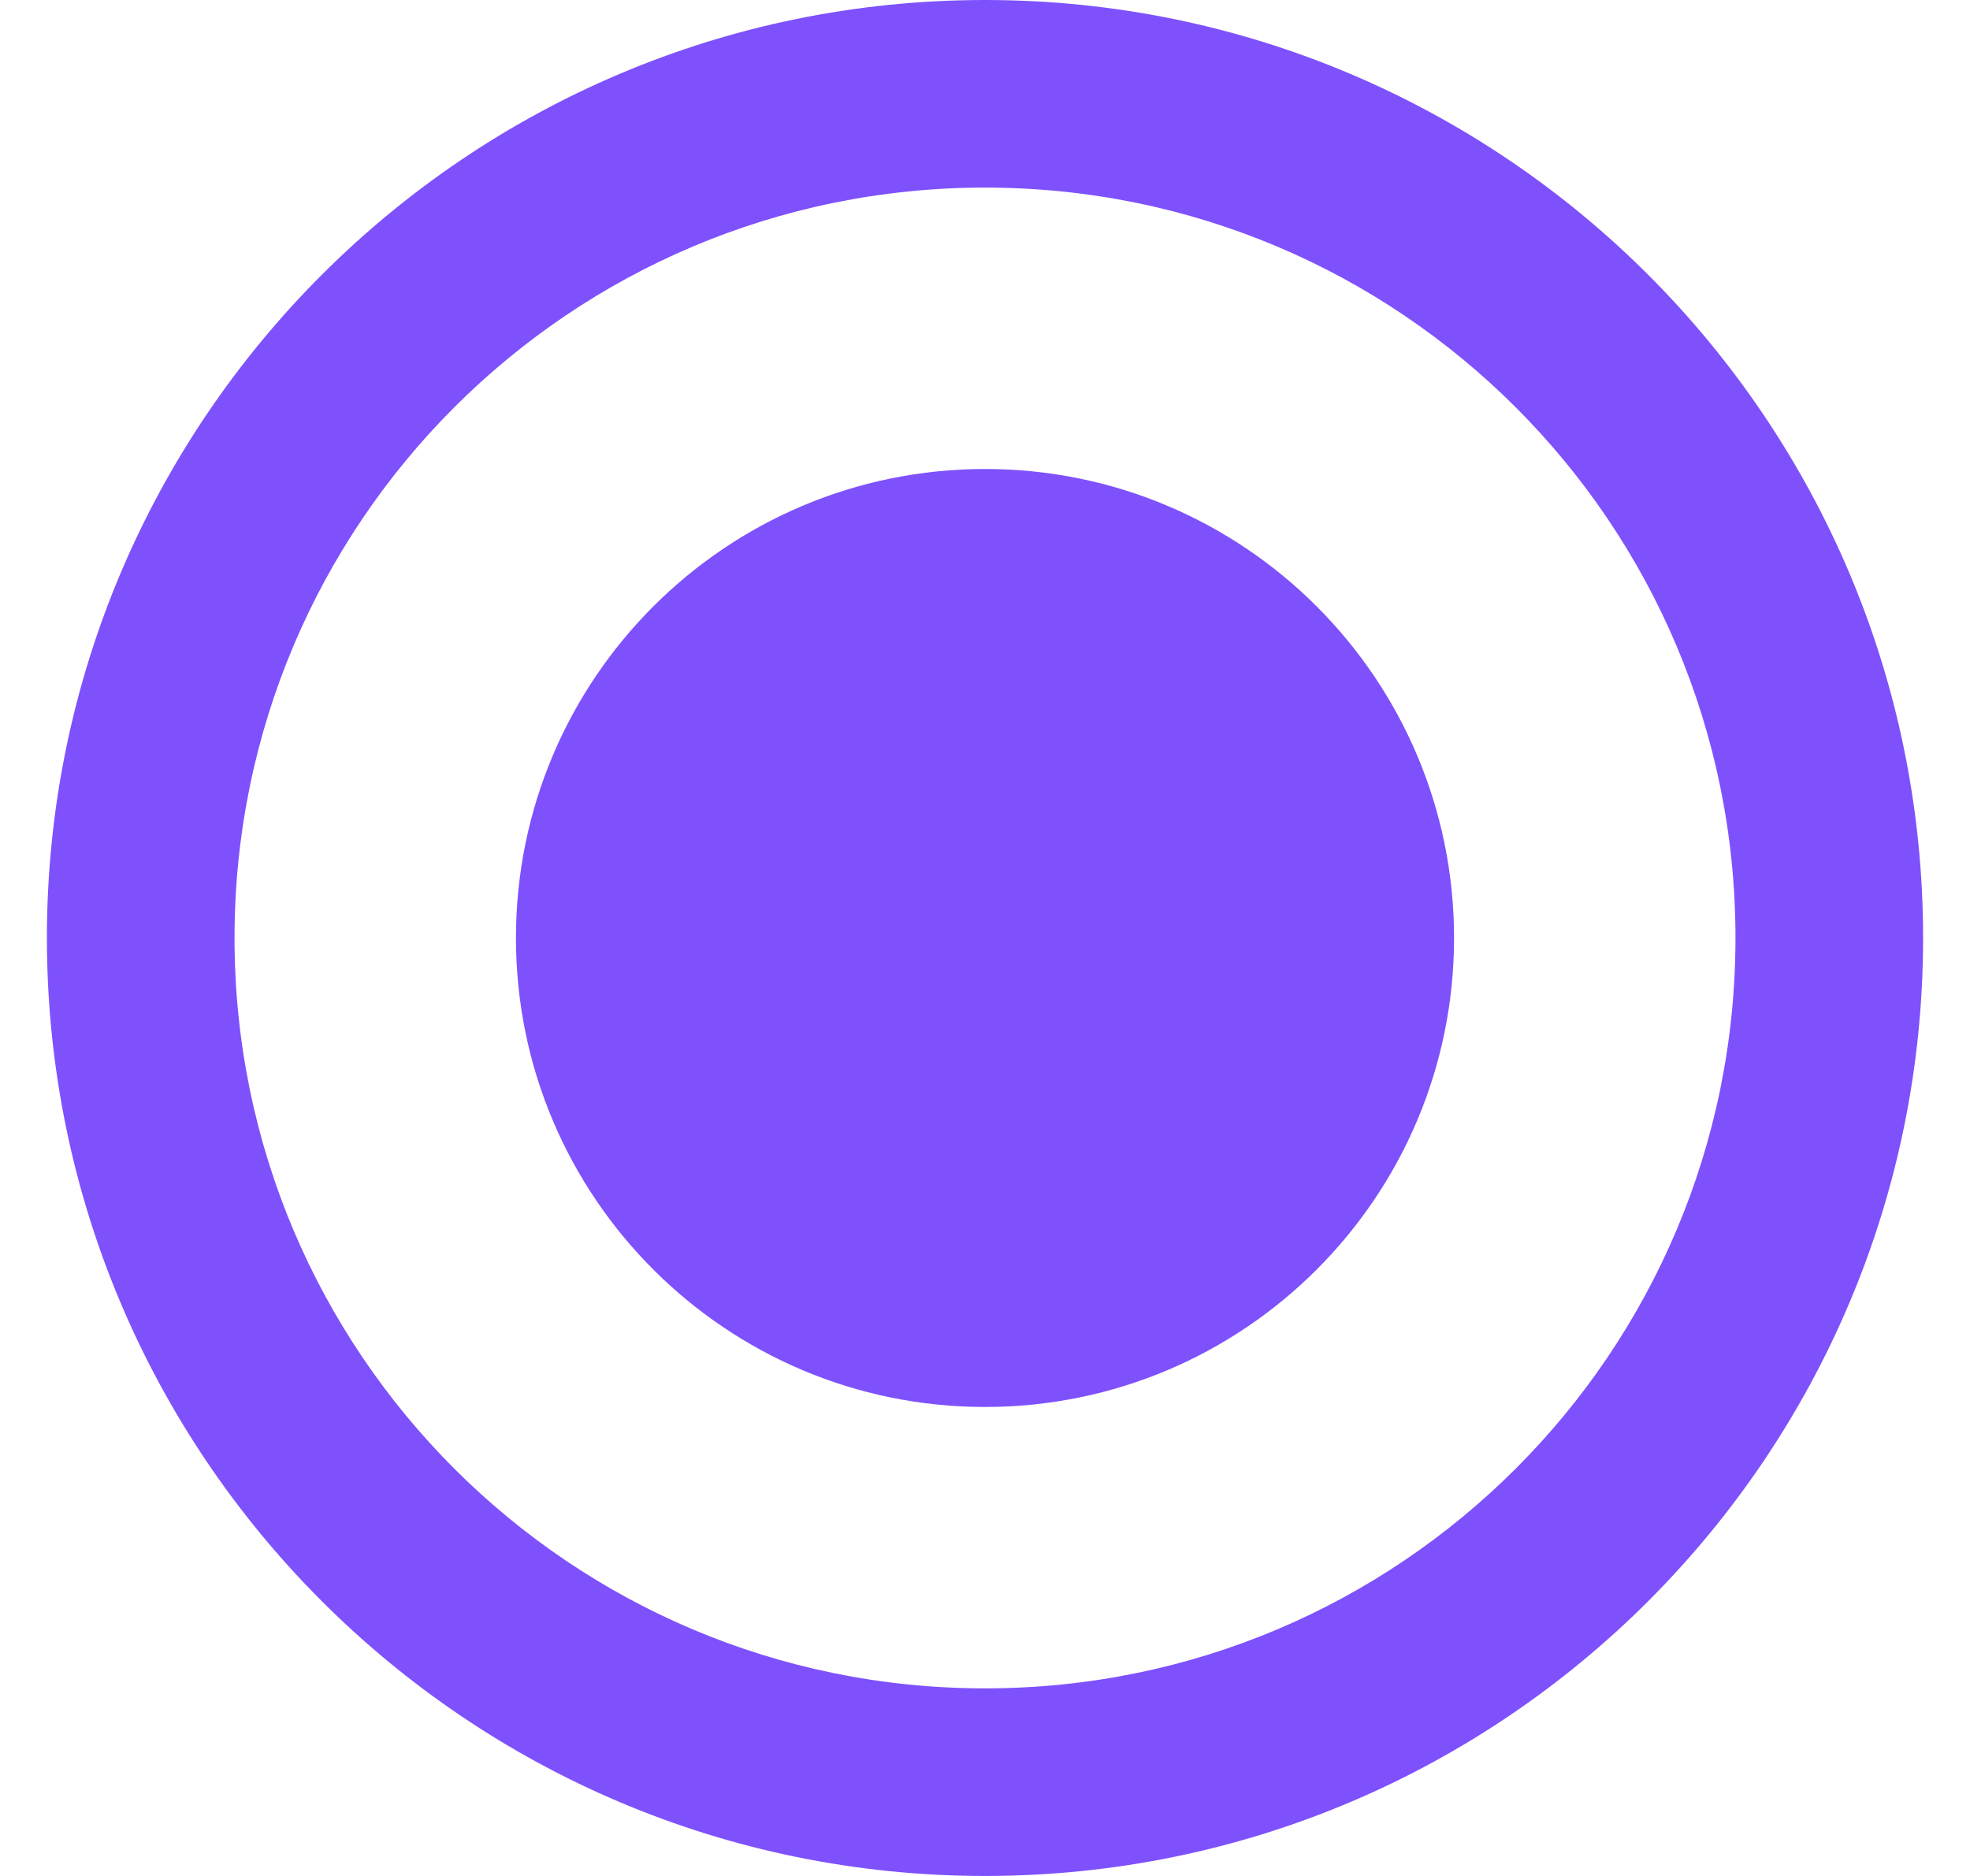 <svg width="21" height="20" viewBox="0 0 21 20" fill="none" xmlns="http://www.w3.org/2000/svg">
<path d="M10.5 0C4.98 0 0.5 4.48 0.5 10C0.5 15.52 4.98 20 10.5 20C16.02 20 20.5 15.52 20.5 10C20.5 4.48 16.02 0 10.5 0ZM10.5 18C6.08 18 2.5 14.42 2.5 10C2.5 5.58 6.08 2 10.5 2C14.92 2 18.5 5.58 18.5 10C18.5 14.42 14.92 18 10.5 18Z" fill="#7E51FD"/>
<path d="M10.5 15C13.261 15 15.5 12.761 15.5 10C15.5 7.239 13.261 5 10.5 5C7.739 5 5.5 7.239 5.5 10C5.5 12.761 7.739 15 10.5 15Z" fill="#7E51FD"/>
</svg>
